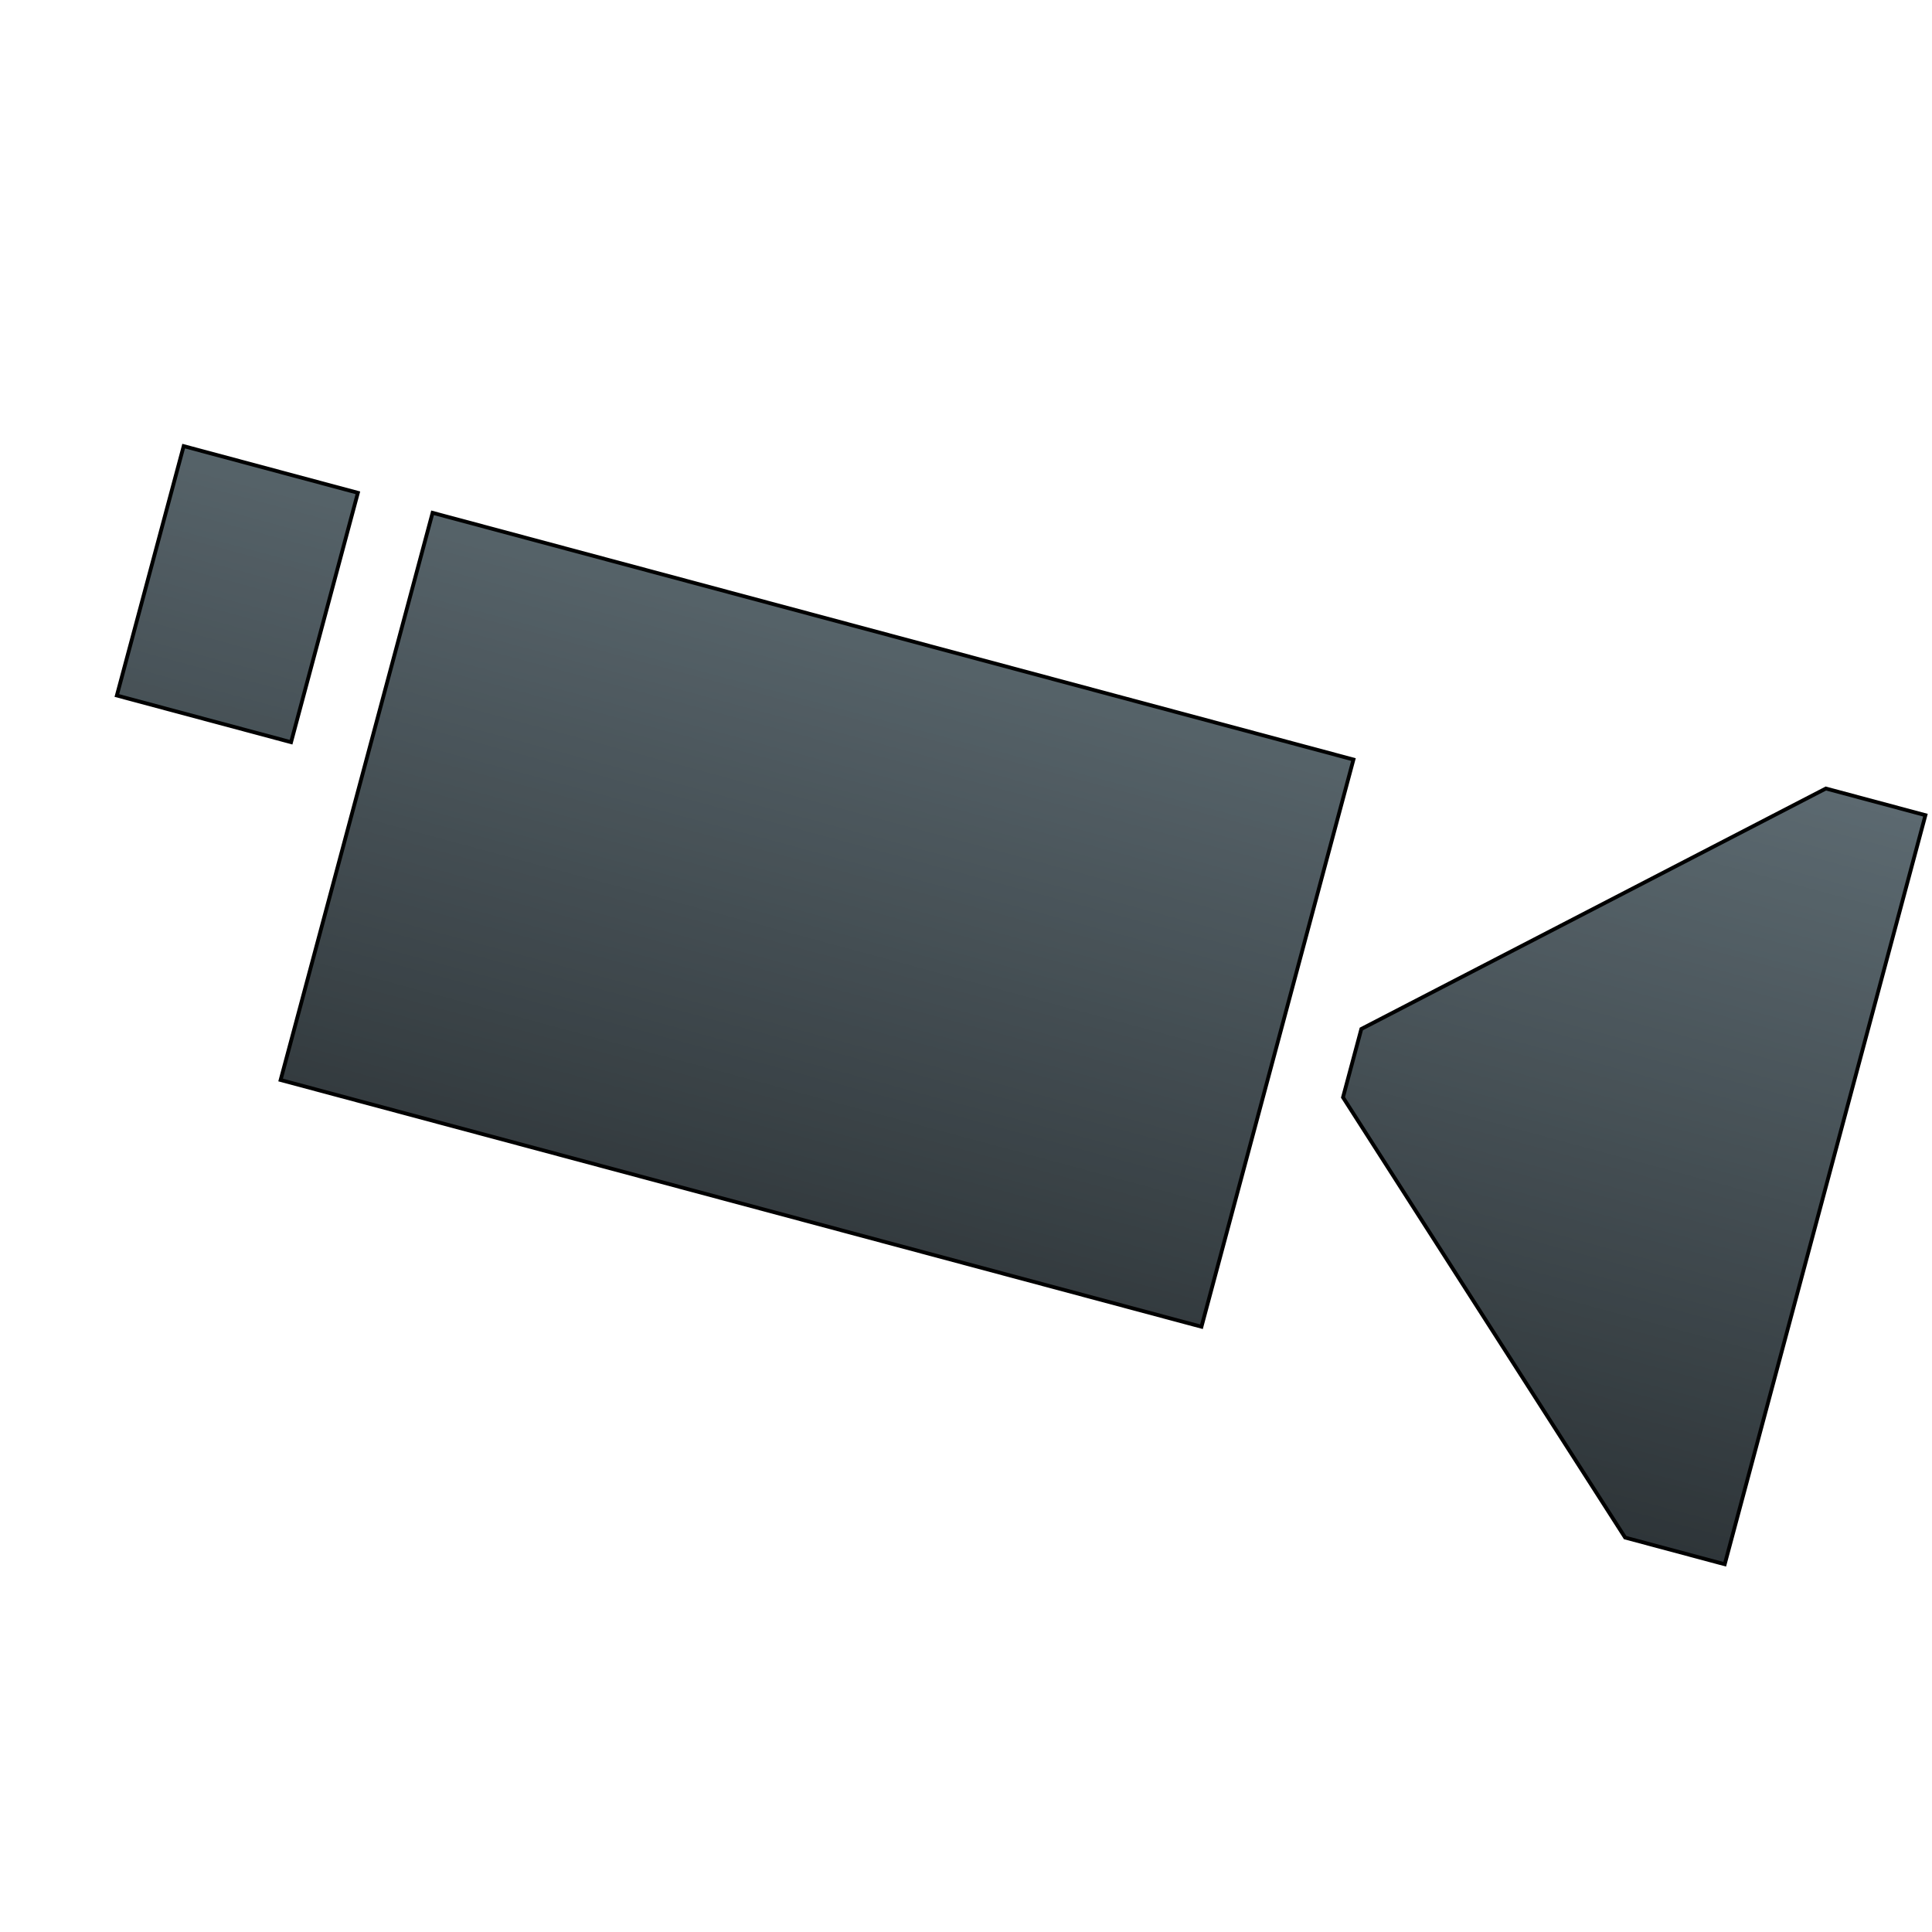 <svg id="SvgjsSvg1001" width="288" height="288" xmlns="http://www.w3.org/2000/svg" version="1.1" xmlns:xlink="http://www.w3.org/1999/xlink" xmlns:svgjs="http://svgjs.com/svgjs"><defs id="SvgjsDefs1002"></defs><g id="SvgjsG1008"><svg xmlns="http://www.w3.org/2000/svg" viewBox="0 0 383.04 244.08" width="288" height="288"><defs><clipPath id="a"><path d="M 23 18 L 382 18 L 382 241 L 23 241 Z M 23 18 " fill="#000000" class="color000 svgShape"></path></clipPath><clipPath id="b"><path d="M 266.113 147.957 L 269.746 134.406 L 361.789 86.766 L 381.516 92.051 L 341.75 240.465 L 322.02 235.18 Z M 55.621 144.516 L 85.73 32.141 L 268.188 81.027 L 238.074 193.402 Z M 23.176 68.336 L 36.414 18.926 L 70.934 28.176 L 57.695 77.586 Z M 23.176 68.336 " fill="#000000" class="color000 svgShape"></path></clipPath><clipPath id="d"><path d="M 12 8 L 383 8 L 383 242.094 L 12 242.094 Z M 12 8 " fill="#000000" class="color000 svgShape"></path></clipPath><linearGradient id="c" x1="0" x2="0" y1="-.46" y2="1.537" gradientTransform="matrix(340.267 91.174 -39.767 148.414 41.25 .877)" gradientUnits="userSpaceOnUse"><stop offset="0" stop-color="#5c6970" class="stopColor0C6 svgShape"></stop><stop offset=".125" stop-color="#5c6970" class="stopColor0C6 svgShape"></stop><stop offset=".188" stop-color="#5c6970" class="stopColor0C6 svgShape"></stop><stop offset=".219" stop-color="#5c6970" class="stopColor0C6 svgShape"></stop><stop offset=".234" stop-color="#5c6970" class="stopColor0C6 svgShape"></stop><stop offset=".238" stop-color="#5b686f" class="stopColor00CA65 svgShape"></stop><stop offset=".242" stop-color="#5b686f" class="stopColor00CA65 svgShape"></stop><stop offset=".246" stop-color="#5a686f" class="stopColor00C964 svgShape"></stop><stop offset=".25" stop-color="#5a676e" class="stopColor00C864 svgShape"></stop><stop offset=".254" stop-color="#5a676d" class="stopColor00C764 svgShape"></stop><stop offset=".258" stop-color="#59666d" class="stopColor00C663 svgShape"></stop><stop offset=".262" stop-color="#59666d" class="stopColor00C663 svgShape"></stop><stop offset=".266" stop-color="#59666c" class="stopColor00C562 svgShape"></stop><stop offset=".27" stop-color="#58656c" class="stopColor00C462 svgShape"></stop><stop offset=".273" stop-color="#58656b" class="stopColor00C362 svgShape"></stop><stop offset=".277" stop-color="#57646b" class="stopColor00C261 svgShape"></stop><stop offset=".281" stop-color="#57646b" class="stopColor00C261 svgShape"></stop><stop offset=".285" stop-color="#57646a" class="stopColor00C160 svgShape"></stop><stop offset=".289" stop-color="#56636a" class="stopColor00C060 svgShape"></stop><stop offset=".293" stop-color="#566369" class="stopColor00BF60 svgShape"></stop><stop offset=".297" stop-color="#556268" class="stopColor00BE5F svgShape"></stop><stop offset=".301" stop-color="#556268" class="stopColor00BE5F svgShape"></stop><stop offset=".305" stop-color="#556268" class="stopColor00BD5E svgShape"></stop><stop offset=".309" stop-color="#556167" class="stopColor00BC5E svgShape"></stop><stop offset=".313" stop-color="#546167" class="stopColor00BB5E svgShape"></stop><stop offset=".316" stop-color="#546066" class="stopColor00BA5D svgShape"></stop><stop offset=".32" stop-color="#546066" class="stopColor00BA5D svgShape"></stop><stop offset=".324" stop-color="#536066" class="stopColor00B95C svgShape"></stop><stop offset=".328" stop-color="#535f65" class="stopColor00B85C svgShape"></stop><stop offset=".332" stop-color="#525f65" class="stopColor00B75C svgShape"></stop><stop offset=".336" stop-color="#525e64" class="stopColor00B65B svgShape"></stop><stop offset=".34" stop-color="#525e64" class="stopColor00B65B svgShape"></stop><stop offset=".344" stop-color="#515e64" class="stopColor00B55A svgShape"></stop><stop offset=".348" stop-color="#515d63" class="stopColor00B45A svgShape"></stop><stop offset=".352" stop-color="#515c62" class="stopColor00B35A svgShape"></stop><stop offset=".355" stop-color="#515c62" class="stopColor00B359 svgShape"></stop><stop offset=".359" stop-color="#505c62" class="stopColor00B259 svgShape"></stop><stop offset=".363" stop-color="#505b61" class="stopColor00B158 svgShape"></stop><stop offset=".367" stop-color="#4f5b61" class="stopColor00B058 svgShape"></stop><stop offset=".371" stop-color="#4f5a60" class="stopColor00AF58 svgShape"></stop><stop offset=".375" stop-color="#4f5a60" class="stopColor00AF57 svgShape"></stop><stop offset=".379" stop-color="#4e5a60" class="stopColor00AE57 svgShape"></stop><stop offset=".383" stop-color="#4e595f" class="stopColor00AD56 svgShape"></stop><stop offset=".387" stop-color="#4d595f" class="stopColor00AC56 svgShape"></stop><stop offset=".391" stop-color="#4d585e" class="stopColor00AB56 svgShape"></stop><stop offset=".395" stop-color="#4d585e" class="stopColor00AB55 svgShape"></stop><stop offset=".398" stop-color="#4c585d" class="stopColor0A5 svgShape"></stop><stop offset=".402" stop-color="#4c575d" class="stopColor00A954 svgShape"></stop><stop offset=".406" stop-color="#4c575c" class="stopColor00A854 svgShape"></stop><stop offset=".41" stop-color="#4b565c" class="stopColor00A754 svgShape"></stop><stop offset=".414" stop-color="#4b565c" class="stopColor00A753 svgShape"></stop><stop offset=".418" stop-color="#4b565b" class="stopColor00A653 svgShape"></stop><stop offset=".422" stop-color="#4a555b" class="stopColor00A552 svgShape"></stop><stop offset=".426" stop-color="#4a555a" class="stopColor00A452 svgShape"></stop><stop offset=".43" stop-color="#49545a" class="stopColor00A352 svgShape"></stop><stop offset=".434" stop-color="#49545a" class="stopColor00A351 svgShape"></stop><stop offset=".438" stop-color="#495459" class="stopColor00A251 svgShape"></stop><stop offset=".441" stop-color="#485359" class="stopColor00A151 svgShape"></stop><stop offset=".445" stop-color="#485358" class="stopColor00A050 svgShape"></stop><stop offset=".449" stop-color="#485257" class="stopColor009F50 svgShape"></stop><stop offset=".453" stop-color="#485257" class="stopColor009F4F svgShape"></stop><stop offset=".457" stop-color="#475257" class="stopColor009E4F svgShape"></stop><stop offset=".461" stop-color="#475156" class="stopColor009D4F svgShape"></stop><stop offset=".465" stop-color="#465156" class="stopColor009C4E svgShape"></stop><stop offset=".469" stop-color="#465055" class="stopColor009B4E svgShape"></stop><stop offset=".473" stop-color="#465055" class="stopColor009B4D svgShape"></stop><stop offset=".477" stop-color="#455055" class="stopColor009A4D svgShape"></stop><stop offset=".48" stop-color="#454f54" class="stopColor00994D svgShape"></stop><stop offset=".484" stop-color="#444f54" class="stopColor00984C svgShape"></stop><stop offset=".488" stop-color="#444e53" class="stopColor00974C svgShape"></stop><stop offset=".492" stop-color="#444e53" class="stopColor00974B svgShape"></stop><stop offset=".496" stop-color="#434d52" class="stopColor00964B svgShape"></stop><stop offset=".5" stop-color="#434d52" class="stopColor00954B svgShape"></stop><stop offset=".504" stop-color="#434c51" class="stopColor00944A svgShape"></stop><stop offset=".508" stop-color="#424c51" class="stopColor00934A svgShape"></stop><stop offset=".512" stop-color="#424c51" class="stopColor009349 svgShape"></stop><stop offset=".516" stop-color="#424b50" class="stopColor009249 svgShape"></stop><stop offset=".52" stop-color="#414b50" class="stopColor009149 svgShape"></stop><stop offset=".523" stop-color="#414a4f" class="stopColor009048 svgShape"></stop><stop offset=".527" stop-color="#414a4f" class="stopColor009048 svgShape"></stop><stop offset=".531" stop-color="#404a4f" class="stopColor008F47 svgShape"></stop><stop offset=".535" stop-color="#40494e" class="stopColor008E47 svgShape"></stop><stop offset=".539" stop-color="#3f494e" class="stopColor008D47 svgShape"></stop><stop offset=".543" stop-color="#3f484d" class="stopColor008C46 svgShape"></stop><stop offset=".547" stop-color="#3f484d" class="stopColor008C46 svgShape"></stop><stop offset=".551" stop-color="#3f484c" class="stopColor008B45 svgShape"></stop><stop offset=".555" stop-color="#3e474c" class="stopColor008A45 svgShape"></stop><stop offset=".559" stop-color="#3e474b" class="stopColor008945 svgShape"></stop><stop offset=".563" stop-color="#3d464b" class="stopColor084 svgShape"></stop><stop offset=".566" stop-color="#3d464b" class="stopColor084 svgShape"></stop><stop offset=".57" stop-color="#3d464a" class="stopColor008743 svgShape"></stop><stop offset=".574" stop-color="#3c454a" class="stopColor008643 svgShape"></stop><stop offset=".578" stop-color="#3c4549" class="stopColor008543 svgShape"></stop><stop offset=".582" stop-color="#3b4449" class="stopColor008442 svgShape"></stop><stop offset=".586" stop-color="#3b4449" class="stopColor008442 svgShape"></stop><stop offset=".59" stop-color="#3b4448" class="stopColor008341 svgShape"></stop><stop offset=".594" stop-color="#3a4347" class="stopColor008241 svgShape"></stop><stop offset=".598" stop-color="#3a4347" class="stopColor008141 svgShape"></stop><stop offset=".602" stop-color="#3a4246" class="stopColor008040 svgShape"></stop><stop offset=".605" stop-color="#3a4246" class="stopColor008040 svgShape"></stop><stop offset=".609" stop-color="#394246" class="stopColor007F3F svgShape"></stop><stop offset=".613" stop-color="#394145" class="stopColor007E3F svgShape"></stop><stop offset=".617" stop-color="#384145" class="stopColor007D3F svgShape"></stop><stop offset=".621" stop-color="#384044" class="stopColor007C3E svgShape"></stop><stop offset=".625" stop-color="#384044" class="stopColor007C3E svgShape"></stop><stop offset=".629" stop-color="#374044" class="stopColor007B3D svgShape"></stop><stop offset=".633" stop-color="#373f43" class="stopColor007A3D svgShape"></stop><stop offset=".637" stop-color="#363f43" class="stopColor00793D svgShape"></stop><stop offset=".641" stop-color="#363e42" class="stopColor00783C svgShape"></stop><stop offset=".645" stop-color="#363e42" class="stopColor00783C svgShape"></stop><stop offset=".648" stop-color="#363d41" class="stopColor00773B svgShape"></stop><stop offset=".652" stop-color="#353d41" class="stopColor00763B svgShape"></stop><stop offset=".656" stop-color="#353c40" class="stopColor00753B svgShape"></stop><stop offset=".66" stop-color="#343c40" class="stopColor00743A svgShape"></stop><stop offset=".664" stop-color="#343c40" class="stopColor00743A svgShape"></stop><stop offset=".668" stop-color="#343b3f" class="stopColor007339 svgShape"></stop><stop offset=".672" stop-color="#333b3f" class="stopColor007239 svgShape"></stop><stop offset=".676" stop-color="#333a3e" class="stopColor007139 svgShape"></stop><stop offset=".68" stop-color="#323a3e" class="stopColor007038 svgShape"></stop><stop offset=".684" stop-color="#323a3e" class="stopColor007038 svgShape"></stop><stop offset=".688" stop-color="#32393d" class="stopColor006F37 svgShape"></stop><stop offset=".691" stop-color="#31393c" class="stopColor006E37 svgShape"></stop><stop offset=".695" stop-color="#31383c" class="stopColor006D37 svgShape"></stop><stop offset=".699" stop-color="#31383c" class="stopColor006D36 svgShape"></stop><stop offset=".703" stop-color="#31383b" class="stopColor006C36 svgShape"></stop><stop offset=".707" stop-color="#30373b" class="stopColor006B35 svgShape"></stop><stop offset=".711" stop-color="#30373a" class="stopColor006A35 svgShape"></stop><stop offset=".715" stop-color="#2f363a" class="stopColor006935 svgShape"></stop><stop offset=".719" stop-color="#2f363a" class="stopColor006934 svgShape"></stop><stop offset=".723" stop-color="#2f3639" class="stopColor006834 svgShape"></stop><stop offset=".727" stop-color="#2e3539" class="stopColor006733 svgShape"></stop><stop offset=".734" stop-color="#2e3538" class="stopColor063 svgShape"></stop><stop offset=".75" stop-color="#2e3538" class="stopColor063 svgShape"></stop><stop offset="1" stop-color="#2e3538" class="stopColor063 svgShape"></stop></linearGradient></defs><g clip-path="url(#a)" fill="#000000" class="color000 svgShape"><g clip-path="url(#b)" fill="#000000" class="color000 svgShape"><path fill="url(#c)" d="M 47.18,-70.66 -32.211,225.625 357.512,330.051 436.902,33.766 Z m 0,0"></path></g></g><g clip-path="url(#d)" fill="#000000" class="color000 svgShape"><path fill="none" stroke="#000000" stroke-miterlimit="10" d="m 360.58,169.899 0.002,-18.718 102.168,-93.181 27.247,-7.22e-4 0.002,204.999 -27.253,0.002 z m -272.458,68.252 -0.002,-155.22 252.021,-0.003 -0.003,155.221 z m -68.12,-86.972 -0.002,-68.248 47.681,6.69e-4 0.002,68.248 z m 0,0" transform="rotate(15 189.888 121.908) scale(.75)" class="colorStroke000 svgStroke"></path></g></svg></g></svg>